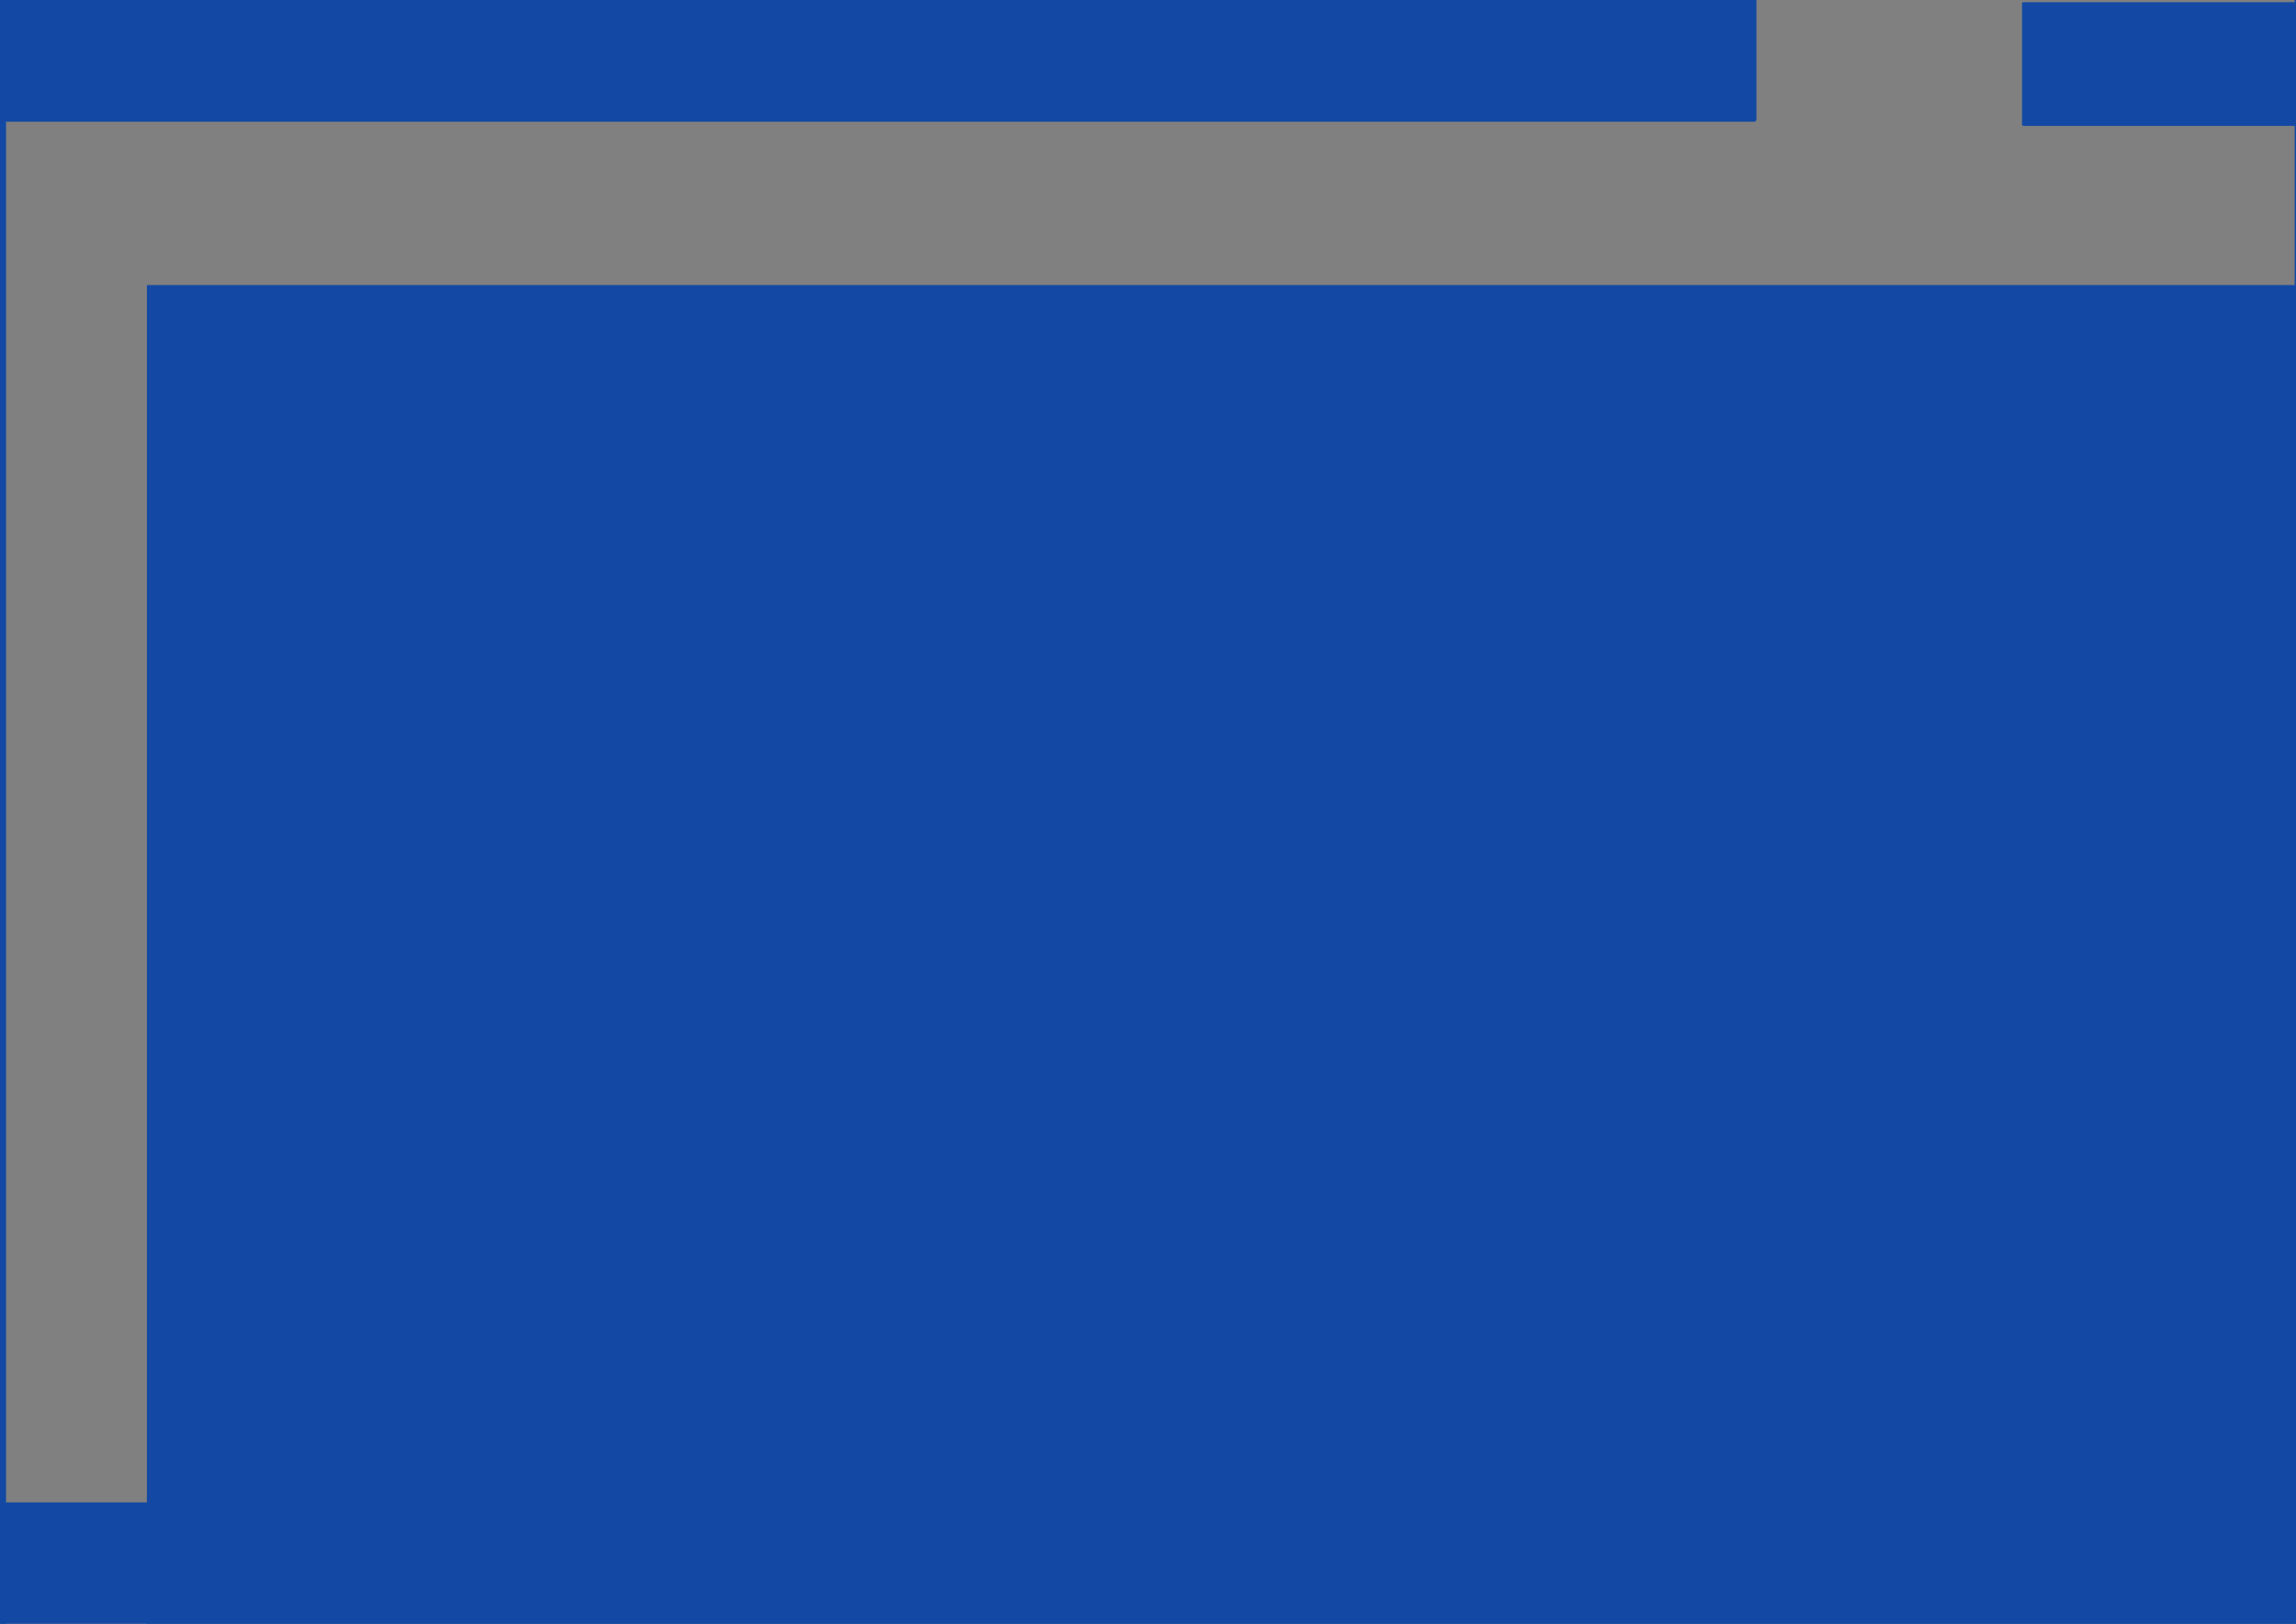 <?xml version="1.0" encoding="UTF-8" standalone="no"?>
<!-- Created with Inkscape (http://www.inkscape.org/) -->

<svg
   xmlns:dc="http://purl.org/dc/elements/1.1/"
   xmlns:cc="http://creativecommons.org/ns#"
   xmlns:rdf="http://www.w3.org/1999/02/22-rdf-syntax-ns#"
   xmlns:svg="http://www.w3.org/2000/svg"
   xmlns="http://www.w3.org/2000/svg"
   xmlns:sodipodi="http://sodipodi.sourceforge.net/DTD/sodipodi-0.dtd"
   xmlns:inkscape="http://www.inkscape.org/namespaces/inkscape"
   width="297mm"
   height="210mm"
   viewBox="0 0 297 210"
   version="1.1"
   id="svg8"
   inkscape:version="0.92.4 (5da689c313, 2019-01-14)"
   sodipodi:docname="log_sca+.svg"
   inkscape:export-filename="C:\Users\matheus.UNIDATA\bitmap1.png"
   inkscape:export-xdpi="96"
   inkscape:export-ydpi="96">
  <rect x="0" y="0" width="297" height="210" fill="#808080" stroke="none"/>
  <defs
     id="defs2" />
  <sodipodi:namedview
     id="base"
     pagecolor="#ffffff"
     bordercolor="#666666"
     borderopacity="1.0"
     inkscape:pageopacity="0.0"
     inkscape:pageshadow="2"
     inkscape:zoom="0.175"
     inkscape:cx="720.38527"
     inkscape:cy="-1290.8428"
     inkscape:document-units="mm"
     inkscape:current-layer="layer1"
     showgrid="false"
     inkscape:window-width="1920"
     inkscape:window-height="1057"
     inkscape:window-x="1358"
     inkscape:window-y="-8"
     inkscape:window-maximized="1" />
  <g
     inkscape:label="Camada 1"
     inkscape:groupmode="layer"
     id="layer1"
     transform="translate(0,-87)">
    <g
       id="g848"
       style="fill:#1349a4;stroke:#133fa4;fill-opacity:1;stroke-opacity:1"
       inkscape:export-filename="C:\Users\matheus.UNIDATA\scaplus_azul_fundo_branco.png"
       inkscape:export-xdpi="150.04771"
       inkscape:export-ydpi="150.04771">
      <rect
         y="87.034"
         x="0.418"
         height="15.419"
         width="226.501"
         id="rect815"
         style="opacity:1;fill:#1349a4;fill-opacity:1;stroke:#1349a4;stroke-width:0.581;stroke-linejoin:round;stroke-miterlimit:4;stroke-dasharray:none;stroke-dashoffset:0;stroke-opacity:1" />
      <rect
         transform="matrix(0,-1,-1,0,0,0)"
         y="-0.502"
         x="-297.025"
         height="15.441"
         width="209.998"
         id="rect815-0"
         style="opacity:1;fill:#1349a4;fill-opacity:1;stroke:#1349a4;stroke-width:0.56;stroke-linejoin:round;stroke-miterlimit:4;stroke-dasharray:none;stroke-dashoffset:0;stroke-opacity:1" />
      <rect
         y="281.64"
         x="0.459"
         height="15.337"
         width="296.549"
         id="rect815-3"
         style="opacity:1;fill:#1349a4;fill-opacity:1;stroke:#1349a4;stroke-width:0.663;stroke-linejoin:round;stroke-miterlimit:4;stroke-dasharray:none;stroke-dashoffset:0;stroke-opacity:1" />
      <rect
         transform="matrix(0,-1,-1,0,0,0)"
         y="-312.72"
         x="-297.091"
         height="15.568"
         width="124.341"
         id="rect815-0-2"
         style="opacity:1;fill:#1349a4;fill-opacity:1;stroke:#1349a4;stroke-width:0.432;stroke-linejoin:round;stroke-miterlimit:4;stroke-dasharray:none;stroke-dashoffset:0;stroke-opacity:1" />
    </g>
    <g
       id="g842"
       style="fill:#1349a4;fill-opacity:1;stroke:#1349a4;stroke-opacity:1"
       transform="translate(21.167,-3.704)"
       inkscape:export-filename="C:\Users\matheus.UNIDATA\scaplus_azul_fundo_branco.png"
       inkscape:export-xdpi="150.04771"
       inkscape:export-ydpi="150.04771">
      <g
         id="g864"
         transform="translate(-8.467,7.408)">
        <rect
           style="opacity:1;fill:#1349a4;fill-opacity:1;stroke:#1349a4;stroke-width:0.361;stroke-linejoin:round;stroke-miterlimit:4;stroke-dasharray:none;stroke-dashoffset:0;stroke-opacity:1"
           id="rect815-0-2-6"
           width="86.166"
           height="15.639"
           x="-134.665"
           y="-299.945"
           transform="matrix(0,-1,-1,0,0,0)" />
        <rect
           style="opacity:1;fill:#1349a4;fill-opacity:1;stroke:#1349a4;stroke-width:0.361;stroke-linejoin:round;stroke-miterlimit:4;stroke-dasharray:none;stroke-dashoffset:0;stroke-opacity:1"
           id="rect815-0-2-6-0"
           width="86.166"
           height="15.639"
           x="249.042"
           y="-99.401"
           transform="scale(1,-1)" />
      </g>
    </g>
    <flowRoot
       xml:space="preserve"
       id="flowRoot907"
       style="font-style:normal;font-weight:normal;font-size:400px;line-height:1.25;font-family:sans-serif;letter-spacing:0px;word-spacing:0px;fill:#1349a4;fill-opacity:1;stroke:#1349a4;stroke-opacity:1"
       transform="matrix(0.265,0,0,0.265,311.392,140.815)"
       inkscape:export-filename="C:\Users\matheus.UNIDATA\scaplus_azul_fundo_branco.png"
       inkscape:export-xdpi="150.04771"
       inkscape:export-ydpi="150.04771"><flowRegion
         id="flowRegion909"
         style="font-size:400px;fill:#1349a4;fill-opacity:1;stroke:#1349a4;stroke-opacity:1"><rect
           id="rect911"
           width="1125.714"
           height="804.286"
           x="-1102.857"
           y="-63.442"
           style="font-size:400px;fill:#1349a4;fill-opacity:1;stroke:#1349a4;stroke-opacity:1" /></flowRegion><flowPara
         id="flowPara913"
         style="font-style:normal;font-variant:normal;font-weight:bold;font-stretch:normal;font-size:466.667px;font-family:Sansation;-inkscape-font-specification:'Sansation Bold';fill:#1349a4;fill-opacity:1;stroke:#1349a4;stroke-opacity:1">SCA</flowPara></flowRoot>    <g
       transform="translate(-222.187,329.012)"
       id="g848-2"
       style="fill:#1349a4;fill-opacity:1;stroke:#133fa4;stroke-opacity:1">
      <g
         id="g878">
        <g
           id="g884">
          <rect
             y="87.214"
             x="0.379"
             height="11.498"
             width="226.58"
             id="rect815-01"
             style="opacity:1;fill:#1349a4;fill-opacity:1;stroke:#1349a4;stroke-width:0.502;stroke-linejoin:round;stroke-miterlimit:4;stroke-dasharray:none;stroke-dashoffset:0;stroke-opacity:1" />
          <rect
             transform="matrix(0,-1,-1,0,0,0)"
             y="-0.245"
             x="-297.063"
             height="11.517"
             width="210.074"
             id="rect815-0-28"
             style="opacity:1;fill:#1349a4;fill-opacity:1;stroke:#1349a4;stroke-width:0.483;stroke-linejoin:round;stroke-miterlimit:4;stroke-dasharray:none;stroke-dashoffset:0;stroke-opacity:1" />
          <rect
             y="285.595"
             x="0.414"
             height="11.428"
             width="296.639"
             id="rect815-3-1"
             style="opacity:1;fill:#1349a4;fill-opacity:1;stroke:#1349a4;stroke-width:0.572;stroke-linejoin:round;stroke-miterlimit:4;stroke-dasharray:none;stroke-dashoffset:0;stroke-opacity:1" />
          <rect
             transform="matrix(0,-1,-1,0,0,0)"
             y="-308.749"
             x="-297.12"
             height="11.626"
             width="124.399"
             id="rect815-0-2-3"
             style="opacity:1;fill:#1349a4;fill-opacity:1;stroke:#1349a4;stroke-width:0.374;stroke-linejoin:round;stroke-miterlimit:4;stroke-dasharray:none;stroke-dashoffset:0;stroke-opacity:1" />
        </g>
      </g>
    </g>
    <g
       id="g842-6"
       style="fill:#1349a4;fill-opacity:1;stroke:#1349a4;stroke-opacity:1"
       transform="translate(-202.079,323.191)">
      <g
         id="g864-6"
         transform="translate(-8.467,7.408)">
        <rect
           style="opacity:1;fill:#1349a4;fill-opacity:1;stroke:#1349a4;stroke-width:0.312;stroke-linejoin:round;stroke-miterlimit:4;stroke-dasharray:none;stroke-dashoffset:0;stroke-opacity:1"
           id="rect815-0-2-6-4"
           width="86.215"
           height="11.688"
           x="-134.689"
           y="-297.97"
           transform="matrix(0,-1,-1,0,0,0)" />
        <rect
           style="opacity:1;fill:#1349a4;fill-opacity:1;stroke:#1349a4;stroke-width:0.312;stroke-linejoin:round;stroke-miterlimit:4;stroke-dasharray:none;stroke-dashoffset:0;stroke-opacity:1"
           id="rect815-0-2-6-0-4"
           width="86.215"
           height="11.688"
           x="249.018"
           y="-97.426"
           transform="scale(1,-1)" />
      </g>
    </g>
    <flowRoot
       xml:space="preserve"
       id="flowRoot907-2"
       style="font-style:normal;font-weight:normal;font-size:400px;line-height:1.25;font-family:sans-serif;letter-spacing:0px;word-spacing:0px;fill:#1349a4;fill-opacity:1;stroke:#1349a4;stroke-opacity:1"
       transform="matrix(0.265,0,0,0.265,89.182,469.714)"
       inkscape:export-filename="C:\Users\matheus.UNIDATA\flowRoot907.png"
       inkscape:export-xdpi="96"
       inkscape:export-ydpi="96"><flowRegion
         id="flowRegion909-6"
         style="font-size:400px;fill:#1349a4;fill-opacity:1;stroke:#1349a4;stroke-opacity:1"><rect
           id="rect911-8"
           width="1125.714"
           height="804.286"
           x="-1102.857"
           y="-63.442"
           style="font-size:400px;fill:#1349a4;fill-opacity:1;stroke:#1349a4;stroke-opacity:1" /></flowRegion><flowPara
         id="flowPara913-0"
         style="font-style:normal;font-variant:normal;font-weight:bold;font-stretch:normal;font-size:466.667px;font-family:Sansation;-inkscape-font-specification:'Sansation Bold';fill:#1349a4;fill-opacity:1;stroke:#1349a4;stroke-opacity:1">SCA</flowPara></flowRoot>    <rect
       style="opacity:1;fill:#1349a3;fill-opacity:1;stroke:#1349a3;stroke-width:4.51;stroke-linejoin:round;stroke-miterlimit:4;stroke-dasharray:none;stroke-dashoffset:0;stroke-opacity:1"
       id="rect1036"
       width="361.944"
       height="249.884"
       x="-264.561"
       y="719.525" />
    <g
       transform="translate(-250.913,669.946)"
       id="g848-2-3"
       style="fill:#ffffff;fill-opacity:1;stroke:#ffffff;stroke-opacity:1">
      <g
         id="g878-9"
         style="fill:#ffffff;stroke:#ffffff">
        <g
           id="g884-6"
           style="fill:#ffffff;stroke:#ffffff">
          <rect
             y="87.214"
             x="0.379"
             height="11.498"
             width="226.58"
             id="rect815-01-0"
             style="opacity:1;fill:#ffffff;fill-opacity:1;stroke:#ffffff;stroke-width:0.502;stroke-linejoin:round;stroke-miterlimit:4;stroke-dasharray:none;stroke-dashoffset:0;stroke-opacity:1" />
          <rect
             transform="matrix(0,-1,-1,0,0,0)"
             y="-0.245"
             x="-297.063"
             height="11.517"
             width="210.074"
             id="rect815-0-28-1"
             style="opacity:1;fill:#ffffff;fill-opacity:1;stroke:#ffffff;stroke-width:0.483;stroke-linejoin:round;stroke-miterlimit:4;stroke-dasharray:none;stroke-dashoffset:0;stroke-opacity:1" />
          <rect
             y="285.595"
             x="0.414"
             height="11.428"
             width="296.639"
             id="rect815-3-1-6"
             style="opacity:1;fill:#ffffff;fill-opacity:1;stroke:#ffffff;stroke-width:0.572;stroke-linejoin:round;stroke-miterlimit:4;stroke-dasharray:none;stroke-dashoffset:0;stroke-opacity:1" />
          <rect
             transform="matrix(0,-1,-1,0,0,0)"
             y="-308.749"
             x="-297.12"
             height="11.626"
             width="124.399"
             id="rect815-0-2-3-9"
             style="opacity:1;fill:#ffffff;fill-opacity:1;stroke:#ffffff;stroke-width:0.374;stroke-linejoin:round;stroke-miterlimit:4;stroke-dasharray:none;stroke-dashoffset:0;stroke-opacity:1" />
        </g>
      </g>
    </g>
    <g
       id="g842-6-9"
       style="fill:#ffffff;fill-opacity:1;stroke:#ffffff;stroke-opacity:1"
       transform="translate(-230.805,664.126)">
      <g
         id="g864-6-6"
         transform="translate(-8.467,7.408)"
         style="fill:#ffffff;stroke:#ffffff">
        <rect
           style="opacity:1;fill:#ffffff;fill-opacity:1;stroke:#ffffff;stroke-width:0.312;stroke-linejoin:round;stroke-miterlimit:4;stroke-dasharray:none;stroke-dashoffset:0;stroke-opacity:1"
           id="rect815-0-2-6-4-6"
           width="86.215"
           height="11.688"
           x="-134.689"
           y="-297.97"
           transform="matrix(0,-1,-1,0,0,0)" />
        <rect
           style="opacity:1;fill:#ffffff;fill-opacity:1;stroke:#ffffff;stroke-width:0.312;stroke-linejoin:round;stroke-miterlimit:4;stroke-dasharray:none;stroke-dashoffset:0;stroke-opacity:1"
           id="rect815-0-2-6-0-4-0"
           width="86.215"
           height="11.688"
           x="249.018"
           y="-97.426"
           transform="scale(1,-1)" />
      </g>
    </g>
    <flowRoot
       xml:space="preserve"
       id="flowRoot907-2-7"
       style="font-style:normal;font-weight:normal;font-size:400px;line-height:1.25;font-family:sans-serif;letter-spacing:0px;word-spacing:0px;fill:#ffffff;fill-opacity:1;stroke:#ffffff;stroke-opacity:1;"
       transform="matrix(0.265,0,0,0.265,60.456,810.649)"
       inkscape:export-filename="C:\Users\matheus.UNIDATA\flowRoot907.png"
       inkscape:export-xdpi="96"
       inkscape:export-ydpi="96"><flowRegion
         id="flowRegion909-6-4"
         style="font-size:400px;fill:#ffffff;fill-opacity:1;stroke:#ffffff;stroke-opacity:1;"><rect
           id="rect911-8-1"
           width="1125.714"
           height="804.286"
           x="-1102.857"
           y="-63.442"
           style="font-size:400px;fill:#ffffff;fill-opacity:1;stroke:#ffffff;stroke-opacity:1;" /></flowRegion><flowPara
         id="flowPara913-0-8"
         style="font-style:normal;font-variant:normal;font-weight:bold;font-stretch:normal;font-size:466.667px;font-family:Sansation;-inkscape-font-specification:'Sansation Bold';fill:#ffffff;fill-opacity:1;stroke:#ffffff;stroke-opacity:1;">SCA</flowPara></flowRoot>    <rect
       style="opacity:1;fill:#1349a3;fill-opacity:1;stroke:#1349a3;stroke-width:4.589;stroke-linejoin:round;stroke-miterlimit:4;stroke-dasharray:none;stroke-dashoffset:0;stroke-opacity:1"
       id="rect1036-3"
       width="369.382"
       height="253.571"
       x="211.841"
       y="701.829"
       inkscape:export-filename="C:\Users\matheus.UNIDATA\scaplus_branco_fundo_azul.png"
       inkscape:export-xdpi="150.04231"
       inkscape:export-ydpi="150.04231" />
    <g
       transform="translate(231.261,654.735)"
       id="g848-21"
       style="fill:#ffffff;fill-opacity:1;stroke:#ffffff;stroke-opacity:1"
       inkscape:export-filename="C:\Users\matheus.UNIDATA\scaplus_branco_fundo_azul.png"
       inkscape:export-xdpi="150.04231"
       inkscape:export-ydpi="150.04231">
      <rect
         y="87.034"
         x="0.418"
         height="15.419"
         width="226.501"
         id="rect815-31"
         style="opacity:1;fill:#ffffff;fill-opacity:1;stroke:#ffffff;stroke-width:0.581;stroke-linejoin:round;stroke-miterlimit:4;stroke-dasharray:none;stroke-dashoffset:0;stroke-opacity:1" />
      <rect
         transform="matrix(0,-1,-1,0,0,0)"
         y="-0.502"
         x="-297.025"
         height="15.441"
         width="209.998"
         id="rect815-0-4"
         style="opacity:1;fill:#ffffff;fill-opacity:1;stroke:#ffffff;stroke-width:0.56;stroke-linejoin:round;stroke-miterlimit:4;stroke-dasharray:none;stroke-dashoffset:0;stroke-opacity:1" />
      <rect
         y="281.64"
         x="0.459"
         height="15.337"
         width="296.549"
         id="rect815-3-9"
         style="opacity:1;fill:#ffffff;fill-opacity:1;stroke:#ffffff;stroke-width:0.663;stroke-linejoin:round;stroke-miterlimit:4;stroke-dasharray:none;stroke-dashoffset:0;stroke-opacity:1" />
      <rect
         transform="matrix(0,-1,-1,0,0,0)"
         y="-312.72"
         x="-297.091"
         height="15.568"
         width="124.341"
         id="rect815-0-2-1"
         style="opacity:1;fill:#ffffff;fill-opacity:1;stroke:#ffffff;stroke-width:0.432;stroke-linejoin:round;stroke-miterlimit:4;stroke-dasharray:none;stroke-dashoffset:0;stroke-opacity:1" />
    </g>
    <g
       id="g842-5"
       style="fill:#ffffff;fill-opacity:1;stroke:#ffffff;stroke-opacity:1"
       transform="translate(252.428,651.031)"
       inkscape:export-filename="C:\Users\matheus.UNIDATA\scaplus_branco_fundo_azul.png"
       inkscape:export-xdpi="150.04231"
       inkscape:export-ydpi="150.04231">
      <g
         id="g864-4"
         transform="translate(-8.467,7.408)"
         style="fill:#ffffff;stroke:#ffffff">
        <rect
           style="opacity:1;fill:#ffffff;fill-opacity:1;stroke:#ffffff;stroke-width:0.361;stroke-linejoin:round;stroke-miterlimit:4;stroke-dasharray:none;stroke-dashoffset:0;stroke-opacity:1"
           id="rect815-0-2-6-8"
           width="86.166"
           height="15.639"
           x="-134.665"
           y="-299.945"
           transform="matrix(0,-1,-1,0,0,0)" />
        <rect
           style="opacity:1;fill:#ffffff;fill-opacity:1;stroke:#ffffff;stroke-width:0.361;stroke-linejoin:round;stroke-miterlimit:4;stroke-dasharray:none;stroke-dashoffset:0;stroke-opacity:1"
           id="rect815-0-2-6-0-0"
           width="86.166"
           height="15.639"
           x="249.042"
           y="-99.401"
           transform="scale(1,-1)" />
      </g>
    </g>
    <flowRoot
       xml:space="preserve"
       id="flowRoot907-9"
       style="font-style:normal;font-weight:normal;font-size:400px;line-height:1.25;font-family:sans-serif;letter-spacing:0px;word-spacing:0px;fill:#ffffff;fill-opacity:1;stroke:#ffffff;stroke-opacity:1;"
       transform="matrix(0.265,0,0,0.265,542.653,795.55)"
       inkscape:export-filename="C:\Users\matheus.UNIDATA\scaplus_branco_fundo_azul.png"
       inkscape:export-xdpi="150.04231"
       inkscape:export-ydpi="150.04231"><flowRegion
         id="flowRegion909-0"
         style="font-size:400px;fill:#ffffff;fill-opacity:1;stroke:#ffffff;stroke-opacity:1;"><rect
           id="rect911-7"
           width="1125.714"
           height="804.286"
           x="-1102.857"
           y="-63.442"
           style="font-size:400px;fill:#ffffff;fill-opacity:1;stroke:#ffffff;stroke-opacity:1;" /></flowRegion><flowPara
         id="flowPara913-4"
         style="font-style:normal;font-variant:normal;font-weight:bold;font-stretch:normal;font-size:466.667px;font-family:Sansation;-inkscape-font-specification:'Sansation Bold';fill:#ffffff;fill-opacity:1;stroke:#ffffff;stroke-opacity:1;">SCA</flowPara></flowRoot>  </g>
</svg>
